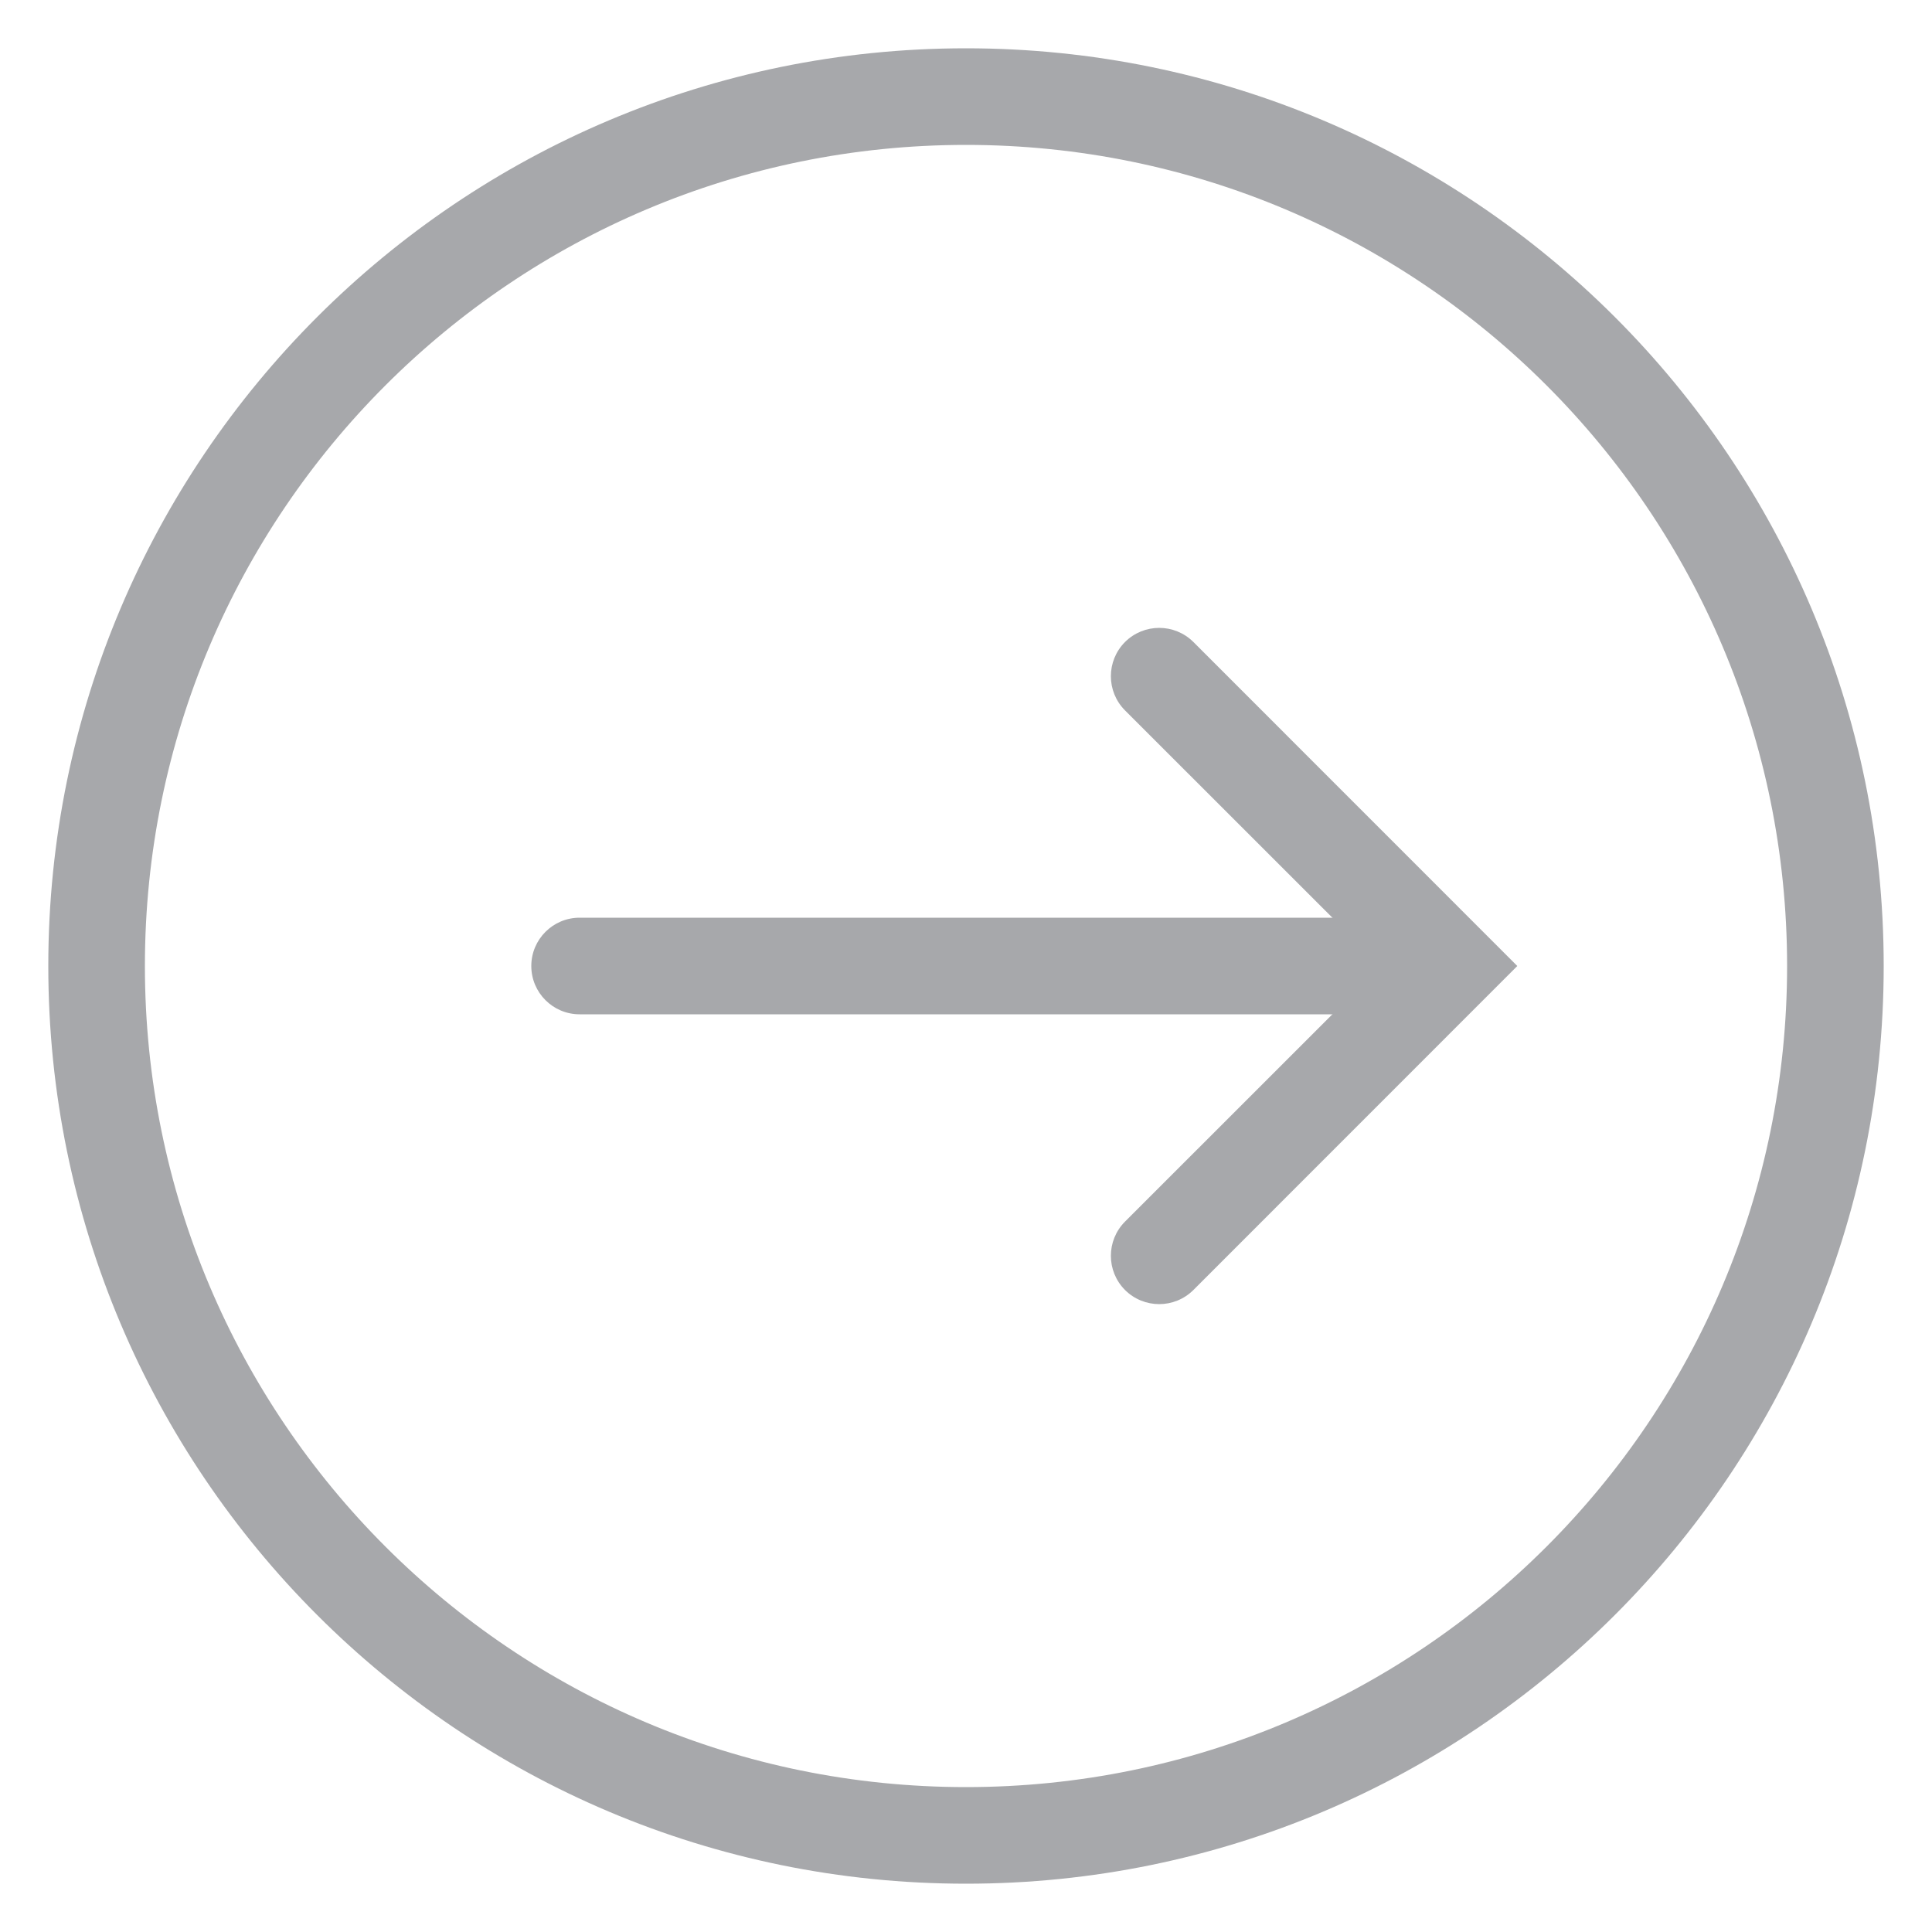<svg width="20" height="20" viewBox="0 0 20 20" fill="none" xmlns="http://www.w3.org/2000/svg">
<path fill-rule="evenodd" clip-rule="evenodd" d="M10 1.5C5.306 1.5 1.5 5.306 1.5 10C1.5 14.694 5.306 18.5 10 18.5C14.694 18.5 18.5 14.694 18.5 10C18.5 5.306 14.694 1.5 10 1.5ZM0.5 10C0.5 4.753 4.753 0.5 10 0.5C15.247 0.5 19.5 4.753 19.5 10C19.5 15.247 15.247 19.5 10 19.5C4.753 19.5 0.5 15.247 0.5 10Z" fill="#A7A8AB"/>
<path fill-rule="evenodd" clip-rule="evenodd" d="M5.5 10C5.5 9.724 5.724 9.5 6 9.5H14C14.276 9.5 14.5 9.724 14.5 10C14.5 10.276 14.276 10.5 14 10.5H6C5.724 10.5 5.5 10.276 5.5 10Z" fill="#A7A8AB"/>
<path fill-rule="evenodd" clip-rule="evenodd" d="M11.646 6.646C11.842 6.451 12.158 6.451 12.354 6.646L15.707 10L12.354 13.354C12.158 13.549 11.842 13.549 11.646 13.354C11.451 13.158 11.451 12.842 11.646 12.646L14.293 10L11.646 7.354C11.451 7.158 11.451 6.842 11.646 6.646Z" fill="#A7A8AB"/>
</svg>
